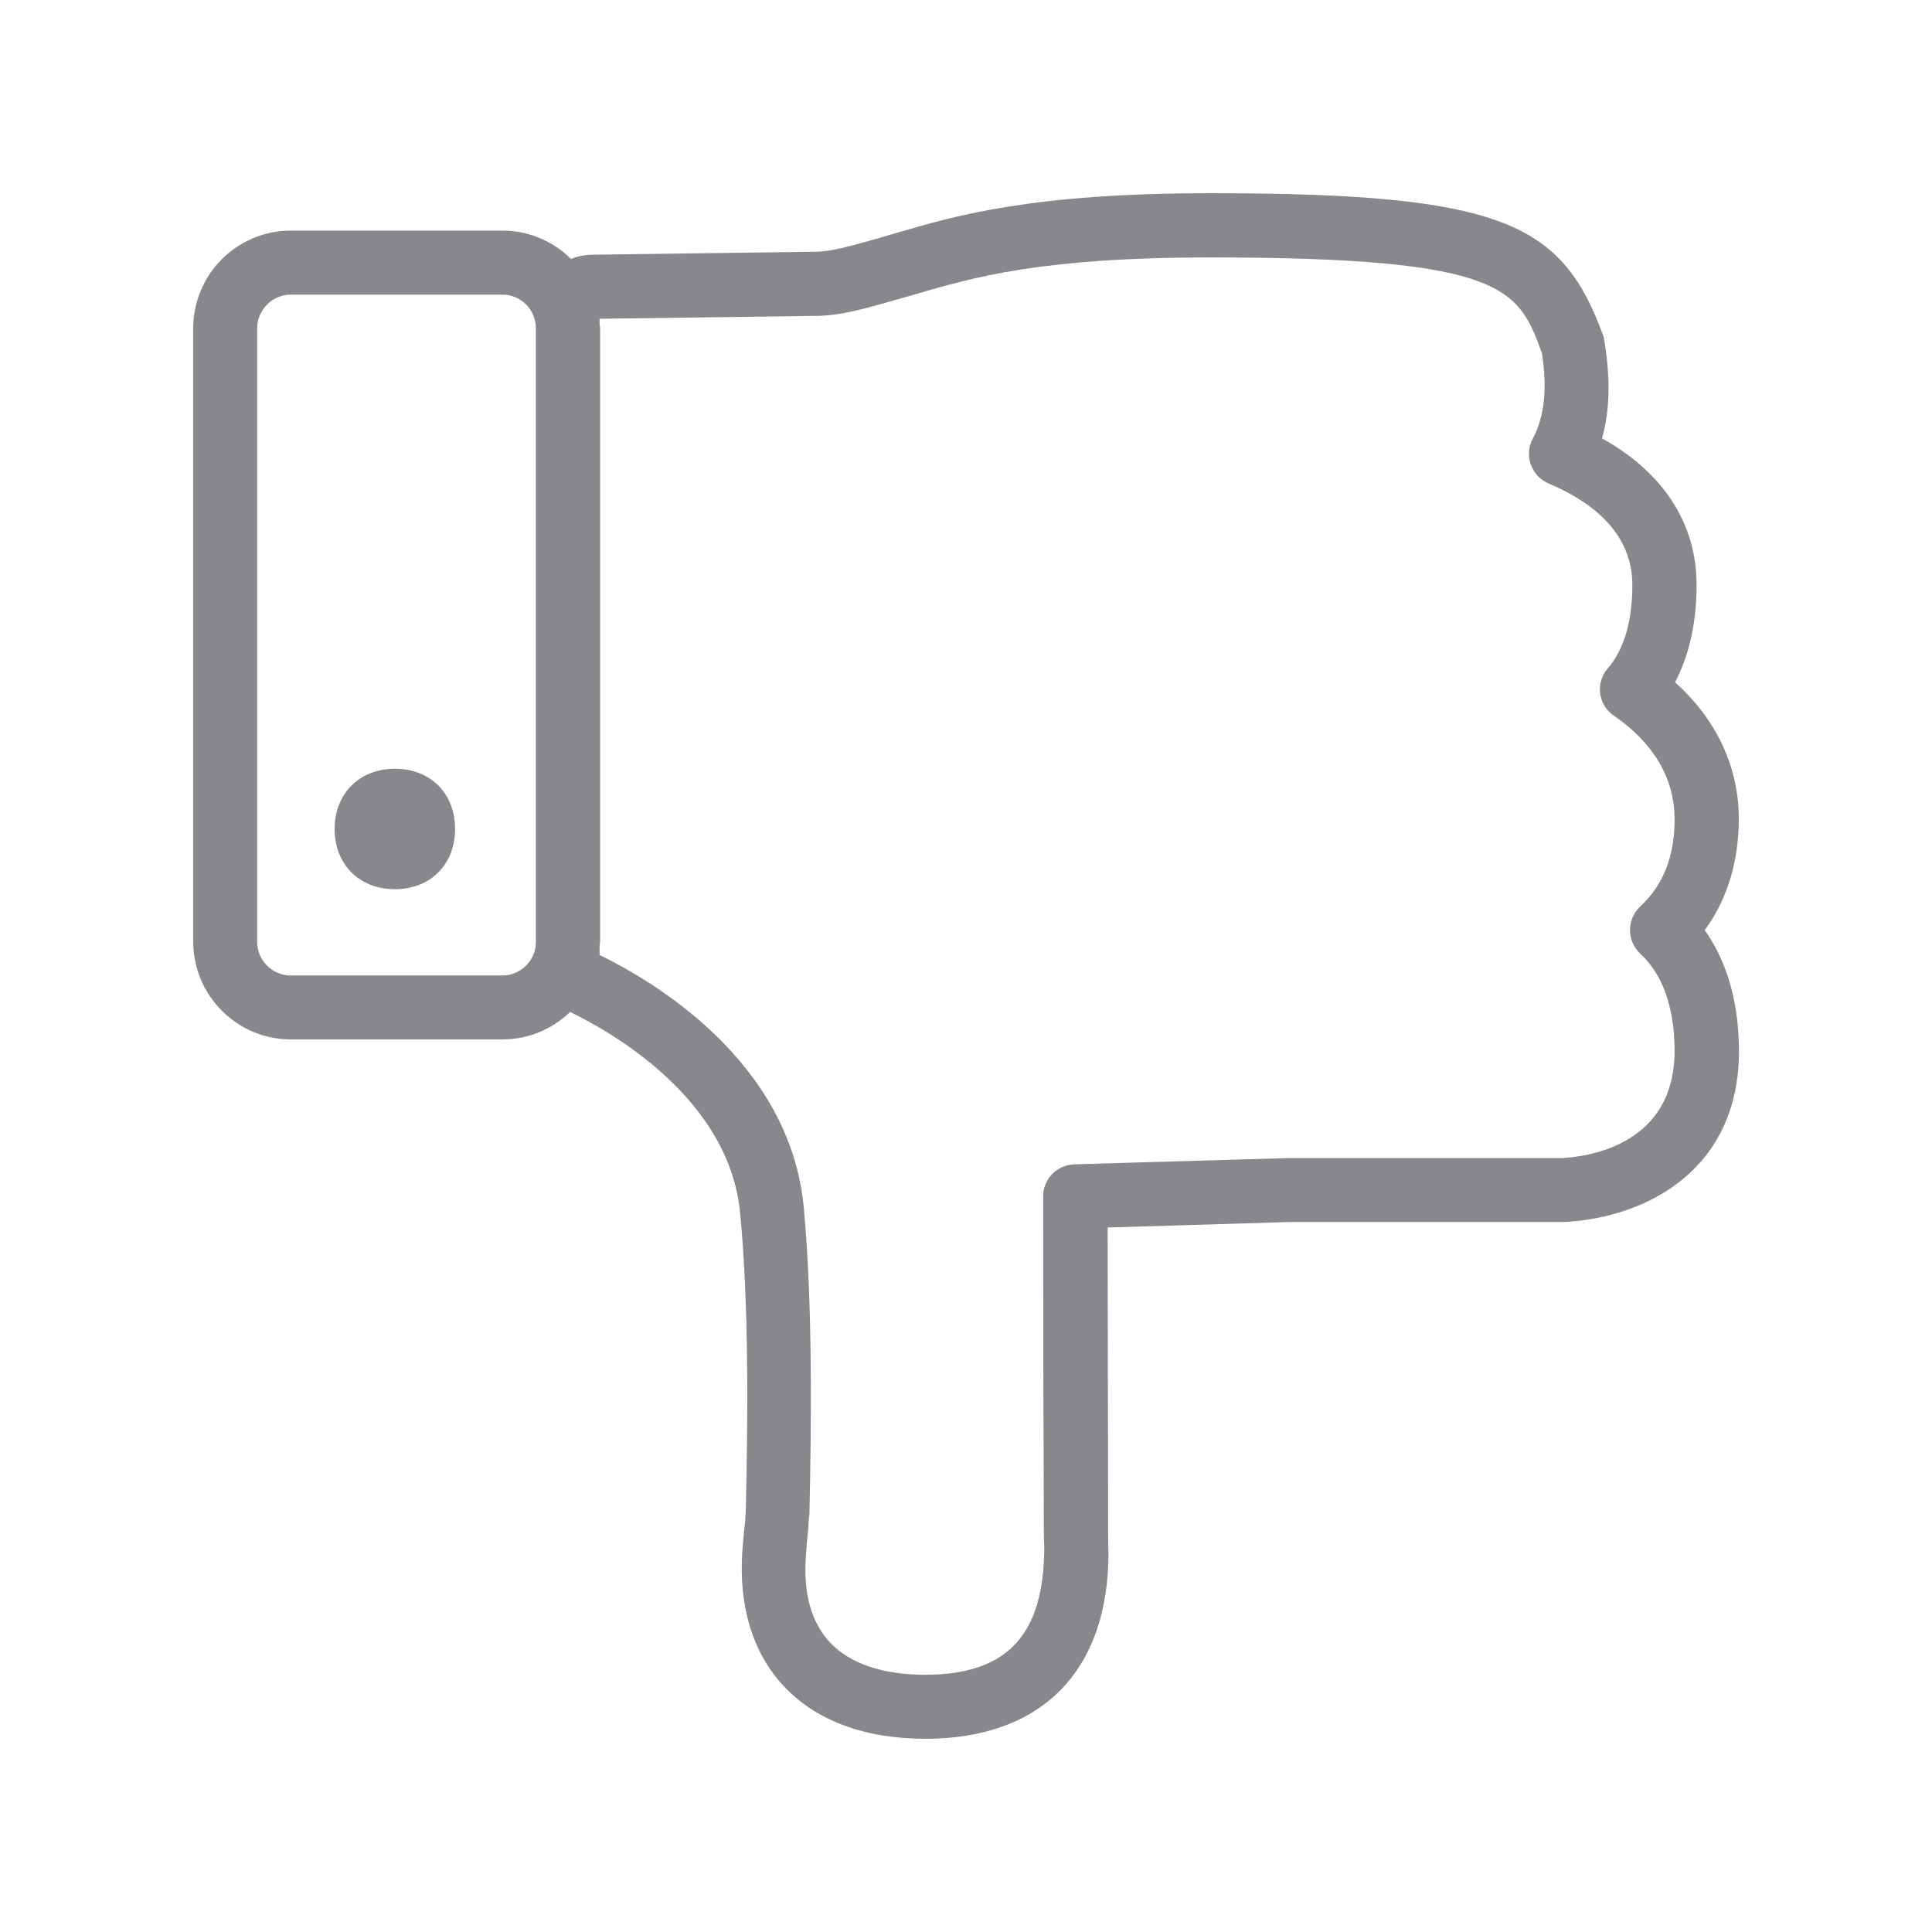 <svg width="20" height="20" viewBox="0 0 20 20" fill="none" xmlns="http://www.w3.org/2000/svg">
<path fill-rule="evenodd" clip-rule="evenodd" d="M4.088 9.205C4.454 9.205 4.711 8.95 4.711 8.582C4.711 8.213 4.456 7.958 4.088 7.958C3.721 7.958 3.464 8.215 3.464 8.582C3.464 8.948 3.719 9.205 4.088 9.205ZM16.98 9.383C16.846 9.508 16.837 9.718 16.962 9.854L16.98 9.873C17.212 10.084 17.335 10.433 17.335 10.879C17.335 11.849 16.45 11.972 16.176 11.988H13.347L11.12 12.053C10.94 12.06 10.797 12.206 10.799 12.386C10.799 13.561 10.801 14.735 10.806 15.912L10.81 16.012C10.81 16.934 10.419 17.337 9.577 17.337C9.137 17.337 8.796 17.221 8.591 17.001C8.397 16.793 8.313 16.491 8.343 16.097L8.356 15.931C8.365 15.86 8.37 15.794 8.374 15.712C8.377 15.698 8.379 15.685 8.379 15.671C8.4 14.717 8.413 13.492 8.32 12.493C8.174 10.981 6.754 10.152 6.207 9.886V9.786C6.207 9.772 6.212 9.761 6.212 9.747V3.4C6.212 3.386 6.209 3.375 6.207 3.361V3.3L8.445 3.27C8.691 3.27 8.95 3.197 9.274 3.104L9.456 3.052C10.075 2.87 10.776 2.665 12.534 2.665C15.596 2.665 15.719 2.995 15.962 3.655C16.017 4.017 15.992 4.308 15.867 4.541C15.78 4.702 15.842 4.905 16.003 4.991L16.031 5.005C16.427 5.171 16.898 5.485 16.898 6.055C16.898 6.426 16.812 6.726 16.643 6.92C16.523 7.059 16.538 7.266 16.677 7.386C16.686 7.396 16.698 7.402 16.707 7.409C16.994 7.605 17.335 7.951 17.335 8.477C17.337 8.859 17.219 9.164 16.98 9.383ZM5.201 3.05C5.388 3.05 5.538 3.197 5.547 3.382V9.768C5.538 9.952 5.385 10.098 5.201 10.098H3.011C2.817 10.098 2.662 9.941 2.662 9.747V3.4C2.662 3.207 2.82 3.05 3.011 3.05H5.201ZM17.647 9.629C17.836 9.372 18 8.996 18 8.475C18 7.94 17.768 7.446 17.34 7.063C17.463 6.829 17.563 6.501 17.563 6.055C17.563 5.419 17.217 4.889 16.584 4.538C16.668 4.242 16.673 3.906 16.602 3.489C16.176 2.321 15.596 2 12.536 2C10.681 2 9.9 2.23 9.271 2.414L9.101 2.464C8.809 2.546 8.602 2.606 8.443 2.606L6.114 2.637C6.043 2.64 5.975 2.653 5.911 2.681C5.722 2.492 5.467 2.387 5.201 2.387H3.011C2.453 2.387 2 2.84 2 3.4V9.747C2 10.305 2.453 10.76 3.011 10.76H5.201C5.474 10.76 5.72 10.651 5.902 10.476C6.326 10.681 7.548 11.37 7.662 12.557C7.753 13.506 7.742 14.681 7.721 15.61C7.719 15.694 7.712 15.778 7.701 15.862L7.685 16.051C7.644 16.625 7.792 17.11 8.11 17.451C8.443 17.811 8.953 18 9.579 18C10.783 18 11.475 17.297 11.475 16.074L11.473 15.997L11.471 15.887C11.471 14.745 11.466 13.333 11.466 12.707L13.36 12.65H16.199C17.041 12.604 18.002 12.113 18.002 10.879C18 10.294 17.836 9.893 17.647 9.629Z" fill="#86888C"/>
</svg>
